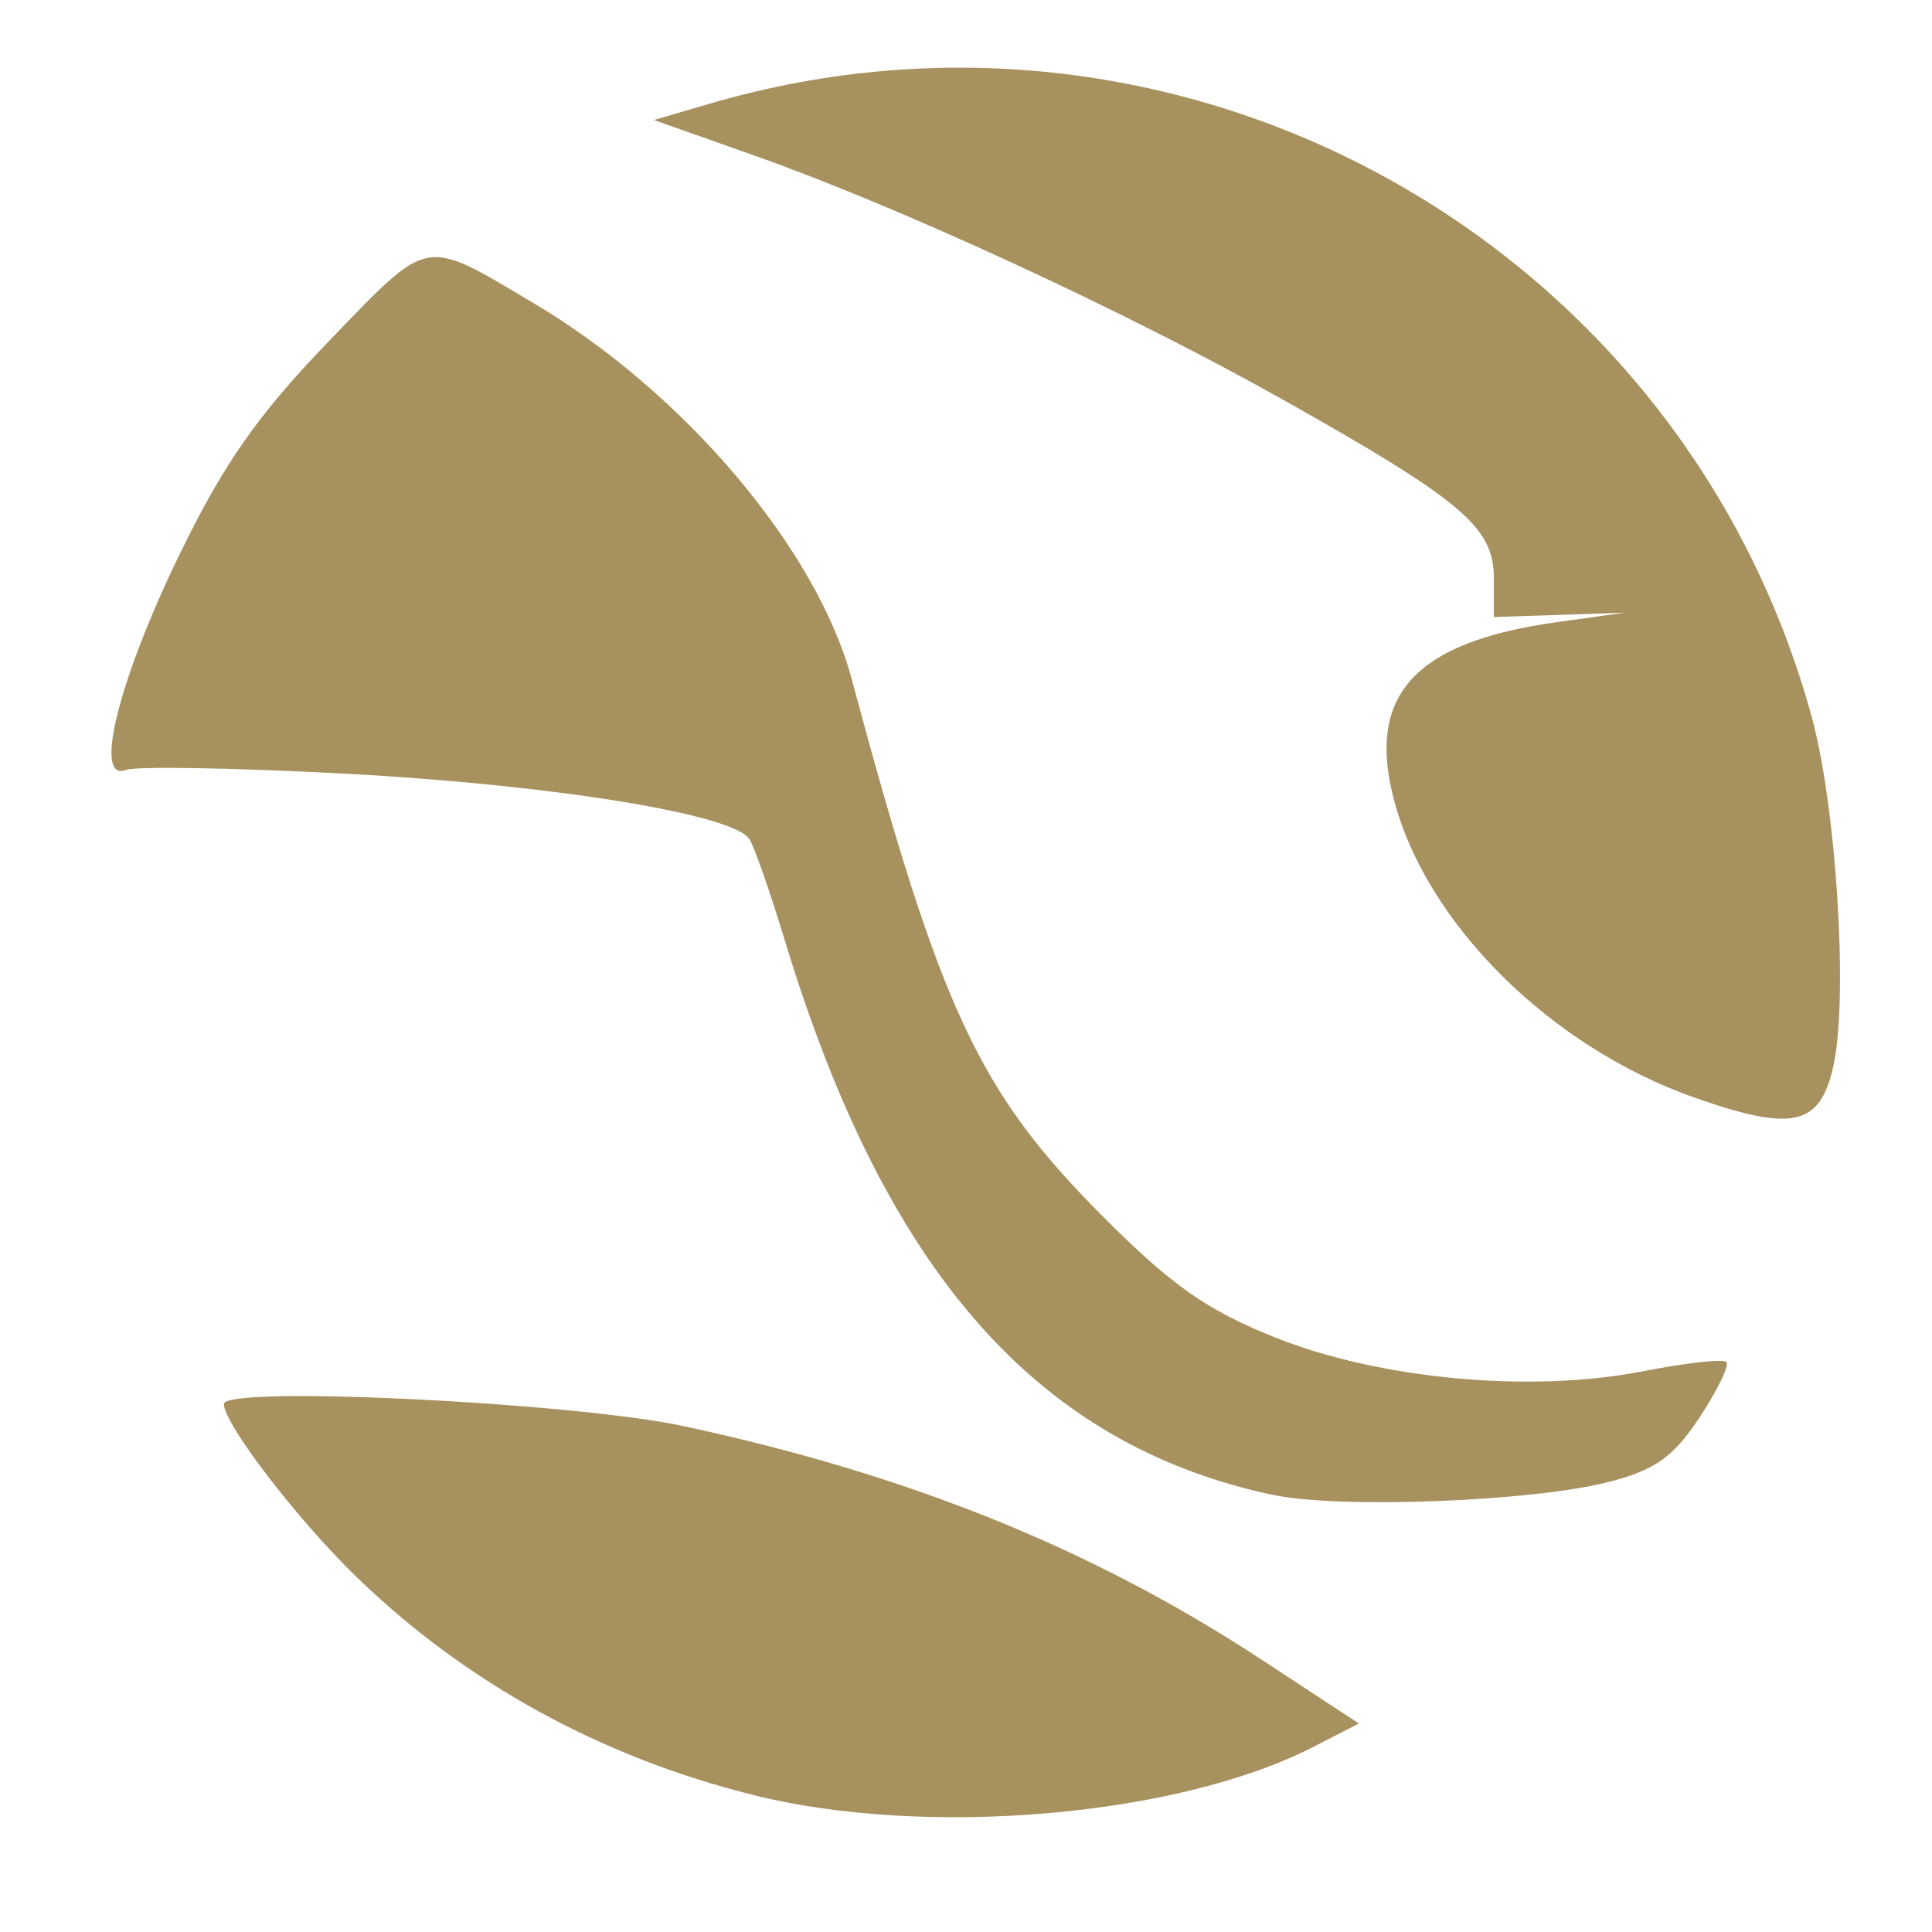 <?xml version="1.0" encoding="UTF-8" standalone="no"?>
<svg
   width="100"
   height="100"
   viewBox="0 0 24 24"
   version="1.1"
   id="svg49"
   sodipodi:docname="12.svg"
   xml:space="preserve"
   inkscape:version="1.2 (dc2aedaf03, 2022-05-15)"
   xmlns:inkscape="http://www.inkscape.org/namespaces/inkscape"
   xmlns:sodipodi="http://sodipodi.sourceforge.net/DTD/sodipodi-0.dtd"
   xmlns="http://www.w3.org/2000/svg"
   xmlns:svg="http://www.w3.org/2000/svg"><defs
     id="defs53" /><sodipodi:namedview
     id="namedview51"
     pagecolor="#ffffff"
     bordercolor="#000000"
     borderopacity="0.25"
     inkscape:showpageshadow="2"
     inkscape:pageopacity="0.0"
     inkscape:pagecheckerboard="0"
     inkscape:deskcolor="#d1d1d1"
     showgrid="false"
     inkscape:zoom="8.12"
     inkscape:cx="46.6133"
     inkscape:cy="50"
     inkscape:window-width="1894"
     inkscape:window-height="1027"
     inkscape:window-x="1933"
     inkscape:window-y="40"
     inkscape:window-maximized="1"
     inkscape:current-layer="svg49" /><path
     style="fill:#a7915e;fill-opacity:1;stroke-width:0.155"
     d="M 9.354,22.297 C 7.46,21.826 5.774,20.897 4.418,19.579 3.684,18.865 2.781,17.686 2.781,17.441 c 0,-0.231 4.344,-0.021 5.722,0.277 2.797,0.603 5.069,1.522 7.166,2.897 l 1.212,0.795 -0.565,0.29 c -1.688,0.866 -4.812,1.134 -6.963,0.598 z M 15.814,18.571 C 12.885,17.947 11,15.805 9.751,11.687 9.57,11.091 9.372,10.523 9.31,10.425 9.116,10.113 6.846,9.746 4.273,9.61 2.907,9.538 1.689,9.517 1.565,9.564 1.155,9.722 1.471,8.448 2.229,6.89 2.782,5.754 3.201,5.155 4.084,4.24 c 1.267,-1.313 1.163,-1.294 2.548,-0.472 1.868,1.108 3.515,3.055 3.947,4.664 1.104,4.112 1.575,5.124 3.106,6.664 0.86,0.865 1.303,1.178 2.151,1.517 1.307,0.523 3.185,0.695 4.581,0.42 0.524,-0.103 0.987,-0.154 1.028,-0.114 0.041,0.041 -0.11,0.352 -0.334,0.691 -0.326,0.492 -0.555,0.654 -1.133,0.801 -0.958,0.243 -3.341,0.334 -4.163,0.159 z m 5.25,-4.931 c -1.805,-0.631 -3.359,-2.175 -3.755,-3.732 -0.327,-1.283 0.278,-1.934 2.021,-2.178 l 0.851,-0.119 -0.812,0.027 -0.812,0.027 9.6e-5,-0.489 C 18.556,6.549 18.159,6.214 15.932,4.962 13.97,3.86 11.174,2.569 9.357,1.927 L 8.123,1.491 8.816,1.288 c 5.9,-1.729 12.078,1.712 13.692,7.626 0.305,1.119 0.452,3.477 0.269,4.319 -0.164,0.752 -0.498,0.832 -1.713,0.407 z"
     id="path1491" /></svg>
